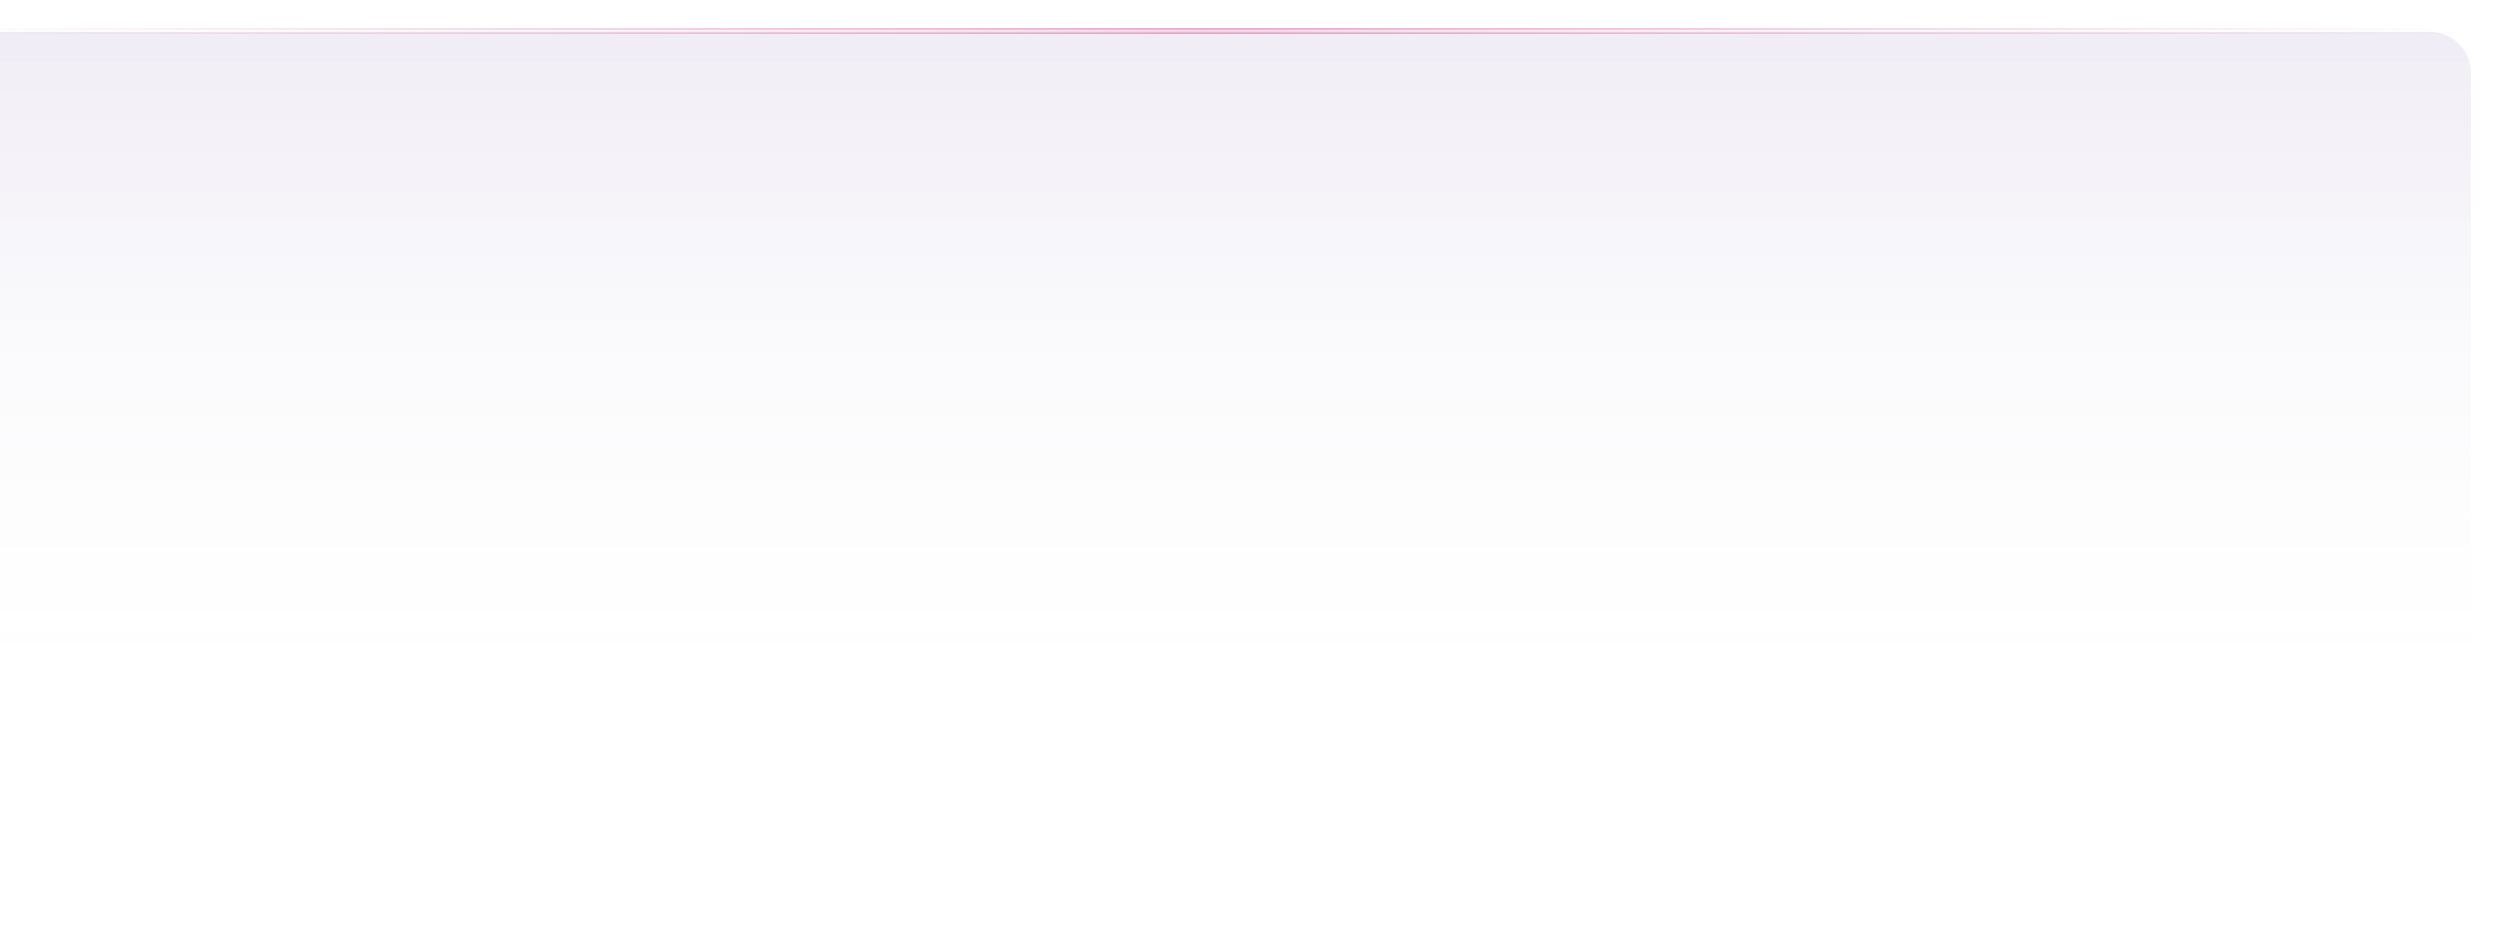 <svg width="1811" height="670" viewBox="0 0 1811 670" fill="none" xmlns="http://www.w3.org/2000/svg">
<path d="M-50 53C-50 36.431 -36.569 23 -20 23H1760C1776.57 23 1790 36.431 1790 53V671C1790 687.569 1776.57 701 1760 701H-20C-36.569 701 -50 687.569 -50 671V53Z" fill="url(#paint0_linear_1914_213)"/>
<path d="M1760 22.5H-20C-36.845 22.5 -50.5 36.155 -50.5 53V671C-50.5 687.845 -36.845 701.5 -20 701.5H1760C1776.84 701.5 1790.5 687.845 1790.5 671V53C1790.5 36.155 1776.84 22.5 1760 22.5Z" stroke="white" stroke-opacity="0.5" style="mix-blend-mode:overlay"/>
<g filter="url(#filter0_f_1914_213)">
<path d="M-50 24C-50 22.343 -48.657 21 -47 21H1787C1788.66 21 1790 22.343 1790 24V24H-50V24Z" stroke="url(#paint1_linear_1914_213)"/>
</g>
<path d="M-50 23C-50 22.448 -49.552 22 -49 22H1789C1789.55 22 1790 22.448 1790 23H-50Z" fill="url(#paint2_linear_1914_213)"/>
<defs>
<filter id="filter0_f_1914_213" x="-70.5" y="0.5" width="1881" height="44" filterUnits="userSpaceOnUse" color-interpolation-filters="sRGB">
<feFlood flood-opacity="0" result="BackgroundImageFix"/>
<feBlend mode="normal" in="SourceGraphic" in2="BackgroundImageFix" result="shape"/>
<feGaussianBlur stdDeviation="10" result="effect1_foregroundBlur_1914_213"/>
</filter>
<linearGradient id="paint0_linear_1914_213" x1="870" y1="23" x2="870" y2="502" gradientUnits="userSpaceOnUse">
<stop stop-color="#431889" stop-opacity="0.08"/>
<stop offset="1" stop-color="#D9D9D9" stop-opacity="0"/>
</linearGradient>
<linearGradient id="paint1_linear_1914_213" x1="-50" y1="21" x2="1789.84" y2="37.9" gradientUnits="userSpaceOnUse">
<stop stop-color="#E688B9" stop-opacity="0"/>
<stop offset="0.507" stop-color="#E688B9"/>
<stop offset="1" stop-color="#E688B9" stop-opacity="0"/>
</linearGradient>
<linearGradient id="paint2_linear_1914_213" x1="-50" y1="23.001" x2="1790" y2="23.001" gradientUnits="userSpaceOnUse">
<stop stop-color="#F9F8F7" stop-opacity="0"/>
<stop offset="0.503" stop-color="#D788C6" stop-opacity="0.5"/>
<stop offset="1" stop-color="#F9F8F7" stop-opacity="0"/>
</linearGradient>
</defs>
</svg>
